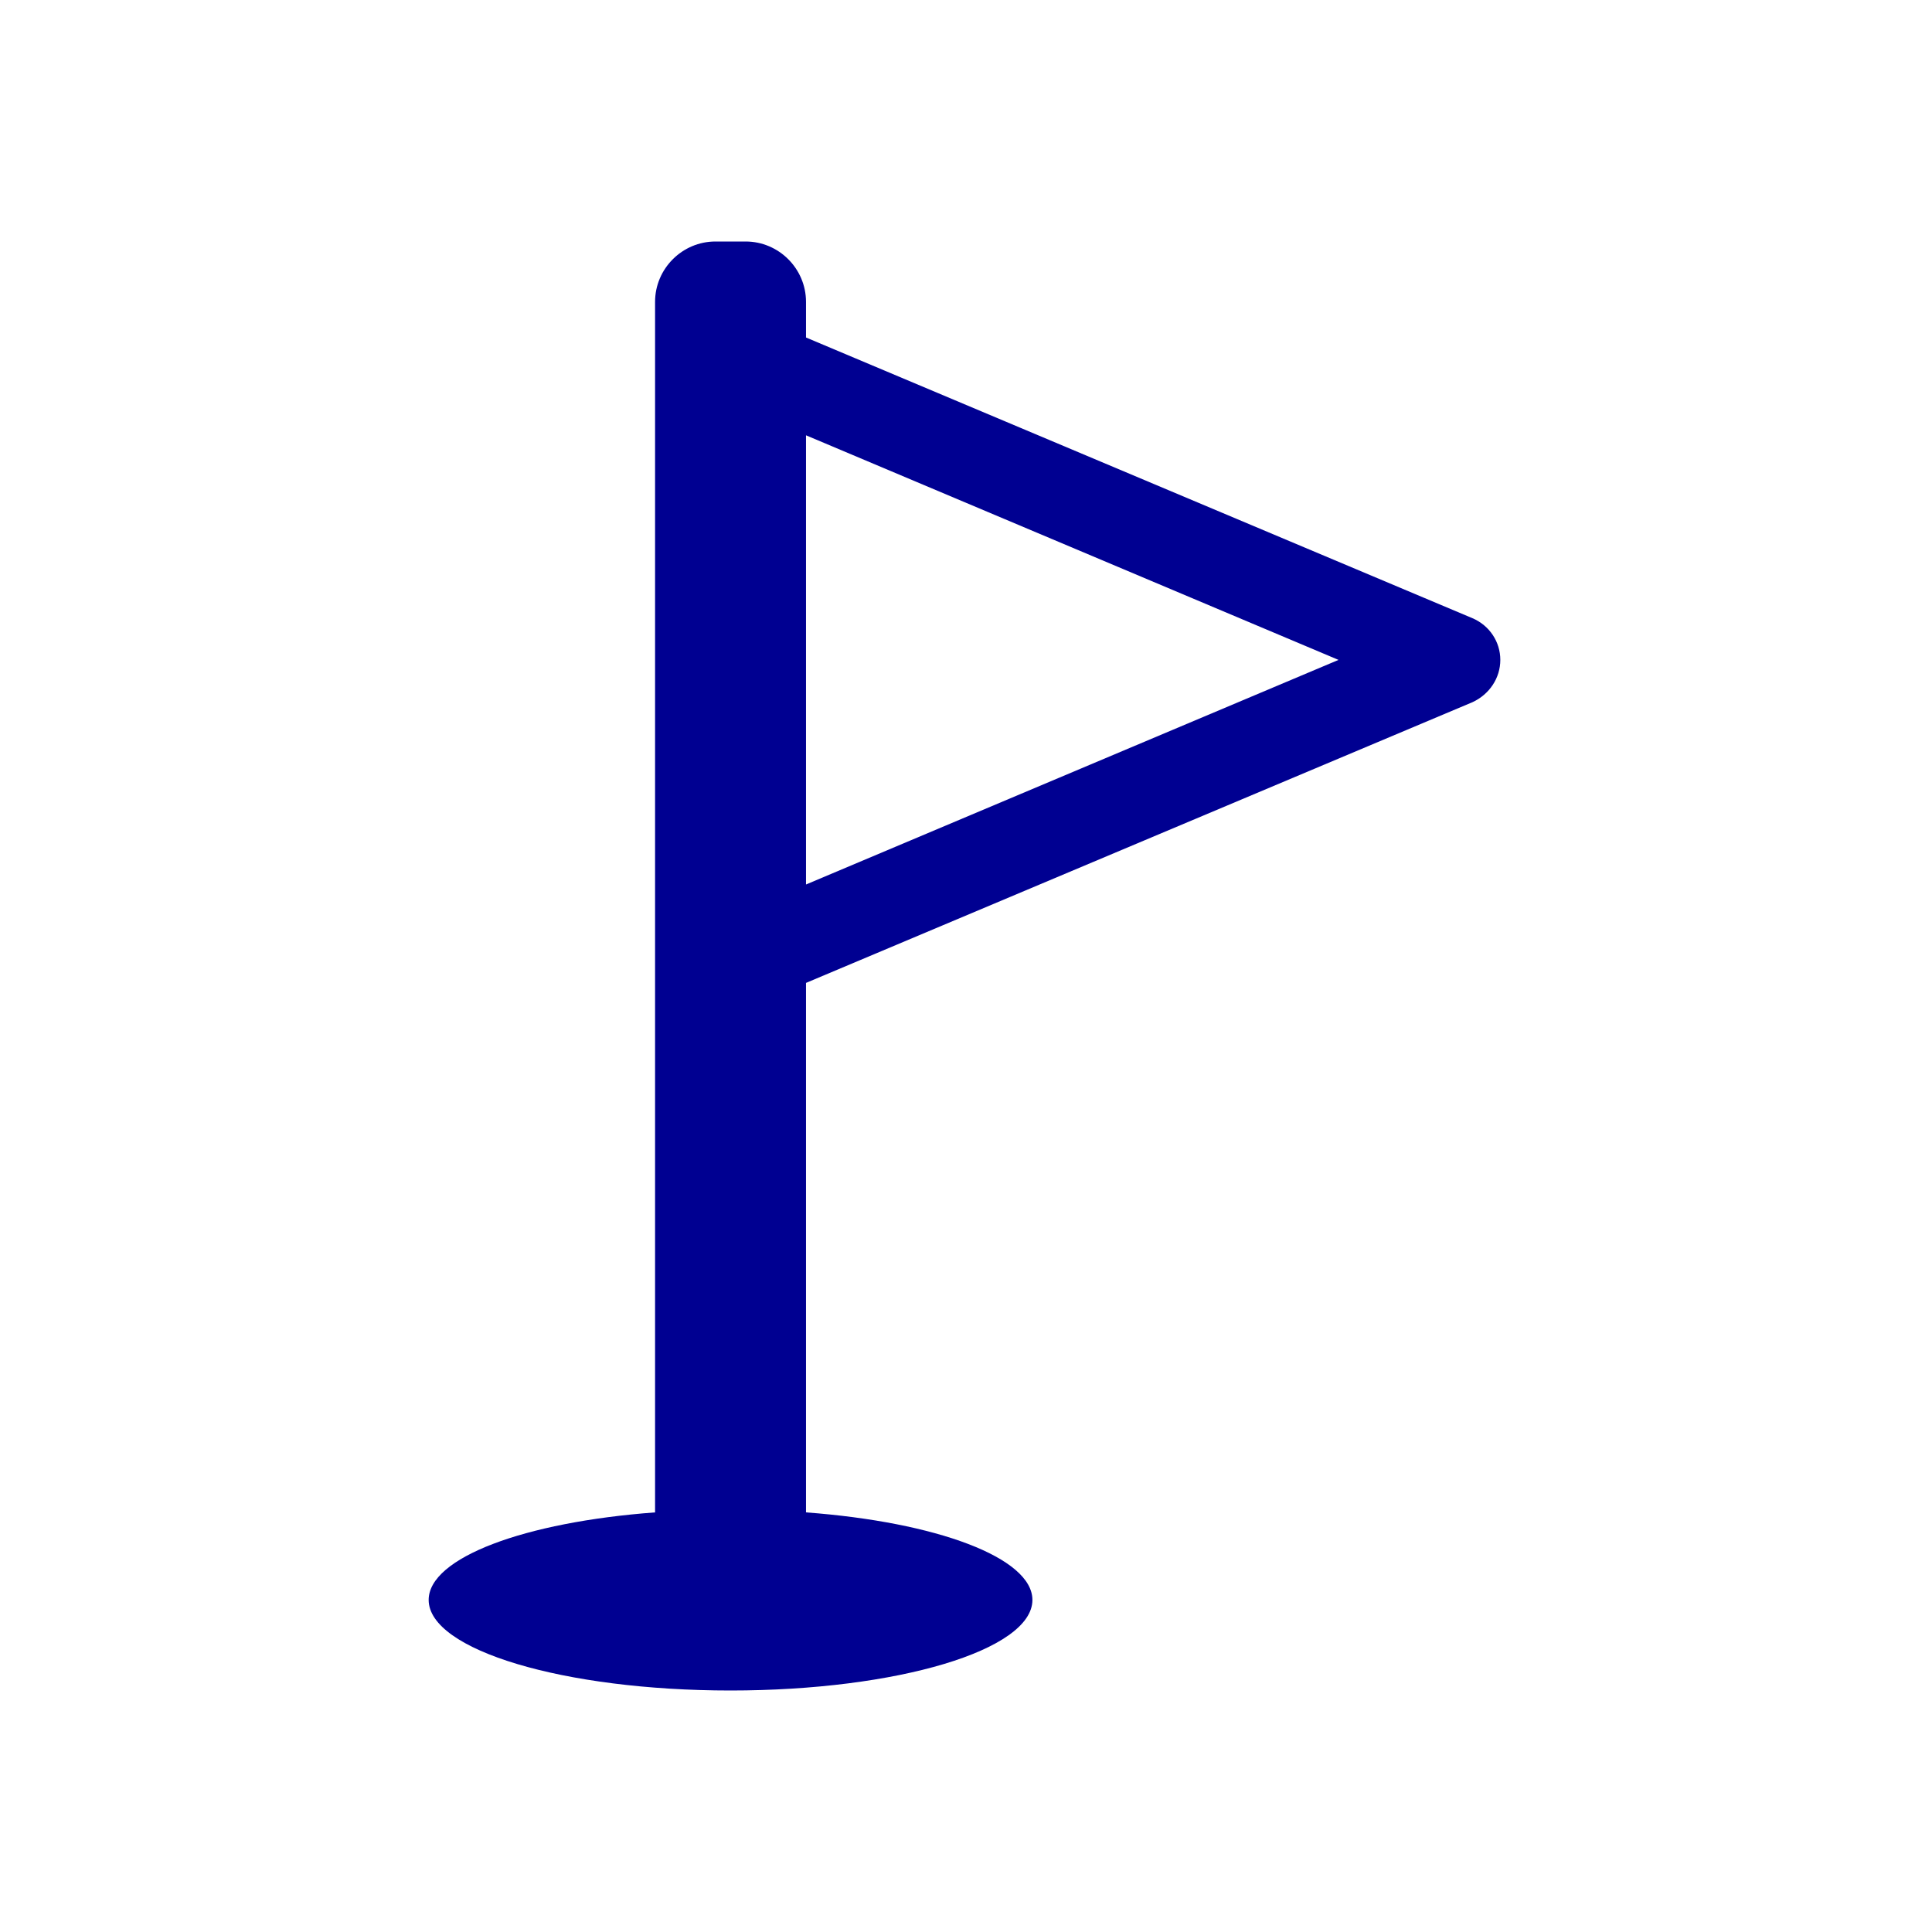 <?xml version="1.0" encoding="utf-8"?>
<!-- Generator: Adobe Illustrator 26.5.0, SVG Export Plug-In . SVG Version: 6.00 Build 0)  -->
<svg version="1.1" id="Layer_1" xmlns="http://www.w3.org/2000/svg" xmlns:xlink="http://www.w3.org/1999/xlink" x="0px" y="0px"
	 viewBox="0 0 320 320" style="enable-background:new 0 0 320 320;" xml:space="preserve">
<style type="text/css">
	.st0{clip-path:url(#SVGID_00000003819487433273938450000012204912412115507886_);fill:#000091;}
</style>
<g>
	<g>
		<defs>
			<rect id="SVGID_1_" width="320" height="320"/>
		</defs>
		<clipPath id="SVGID_00000148632188160597268420000001874452193489915836_">
			<use xlink:href="#SVGID_1_"  style="overflow:visible;"/>
		</clipPath>
		<path style="clip-path:url(#SVGID_00000148632188160597268420000001874452193489915836_);fill:#000091;" d="M221.7,109.3
			l-88.2,37.2V72.1L221.7,109.3z M248.5,109.3c0-3-1.8-5.7-4.6-6.9L133.5,55.9V50c0-5.5-4.5-10-10-10h-5c-5.5,0-10,4.5-10,10v200.5
			C86.9,252.1,71,258,71,265c0,8.3,22.4,15,50,15s50-6.7,50-15c0-7-15.9-12.9-37.5-14.5v-87.7l110.4-46.5
			C246.7,115,248.5,112.3,248.5,109.3"/>
	</g>
</g>
</svg>
